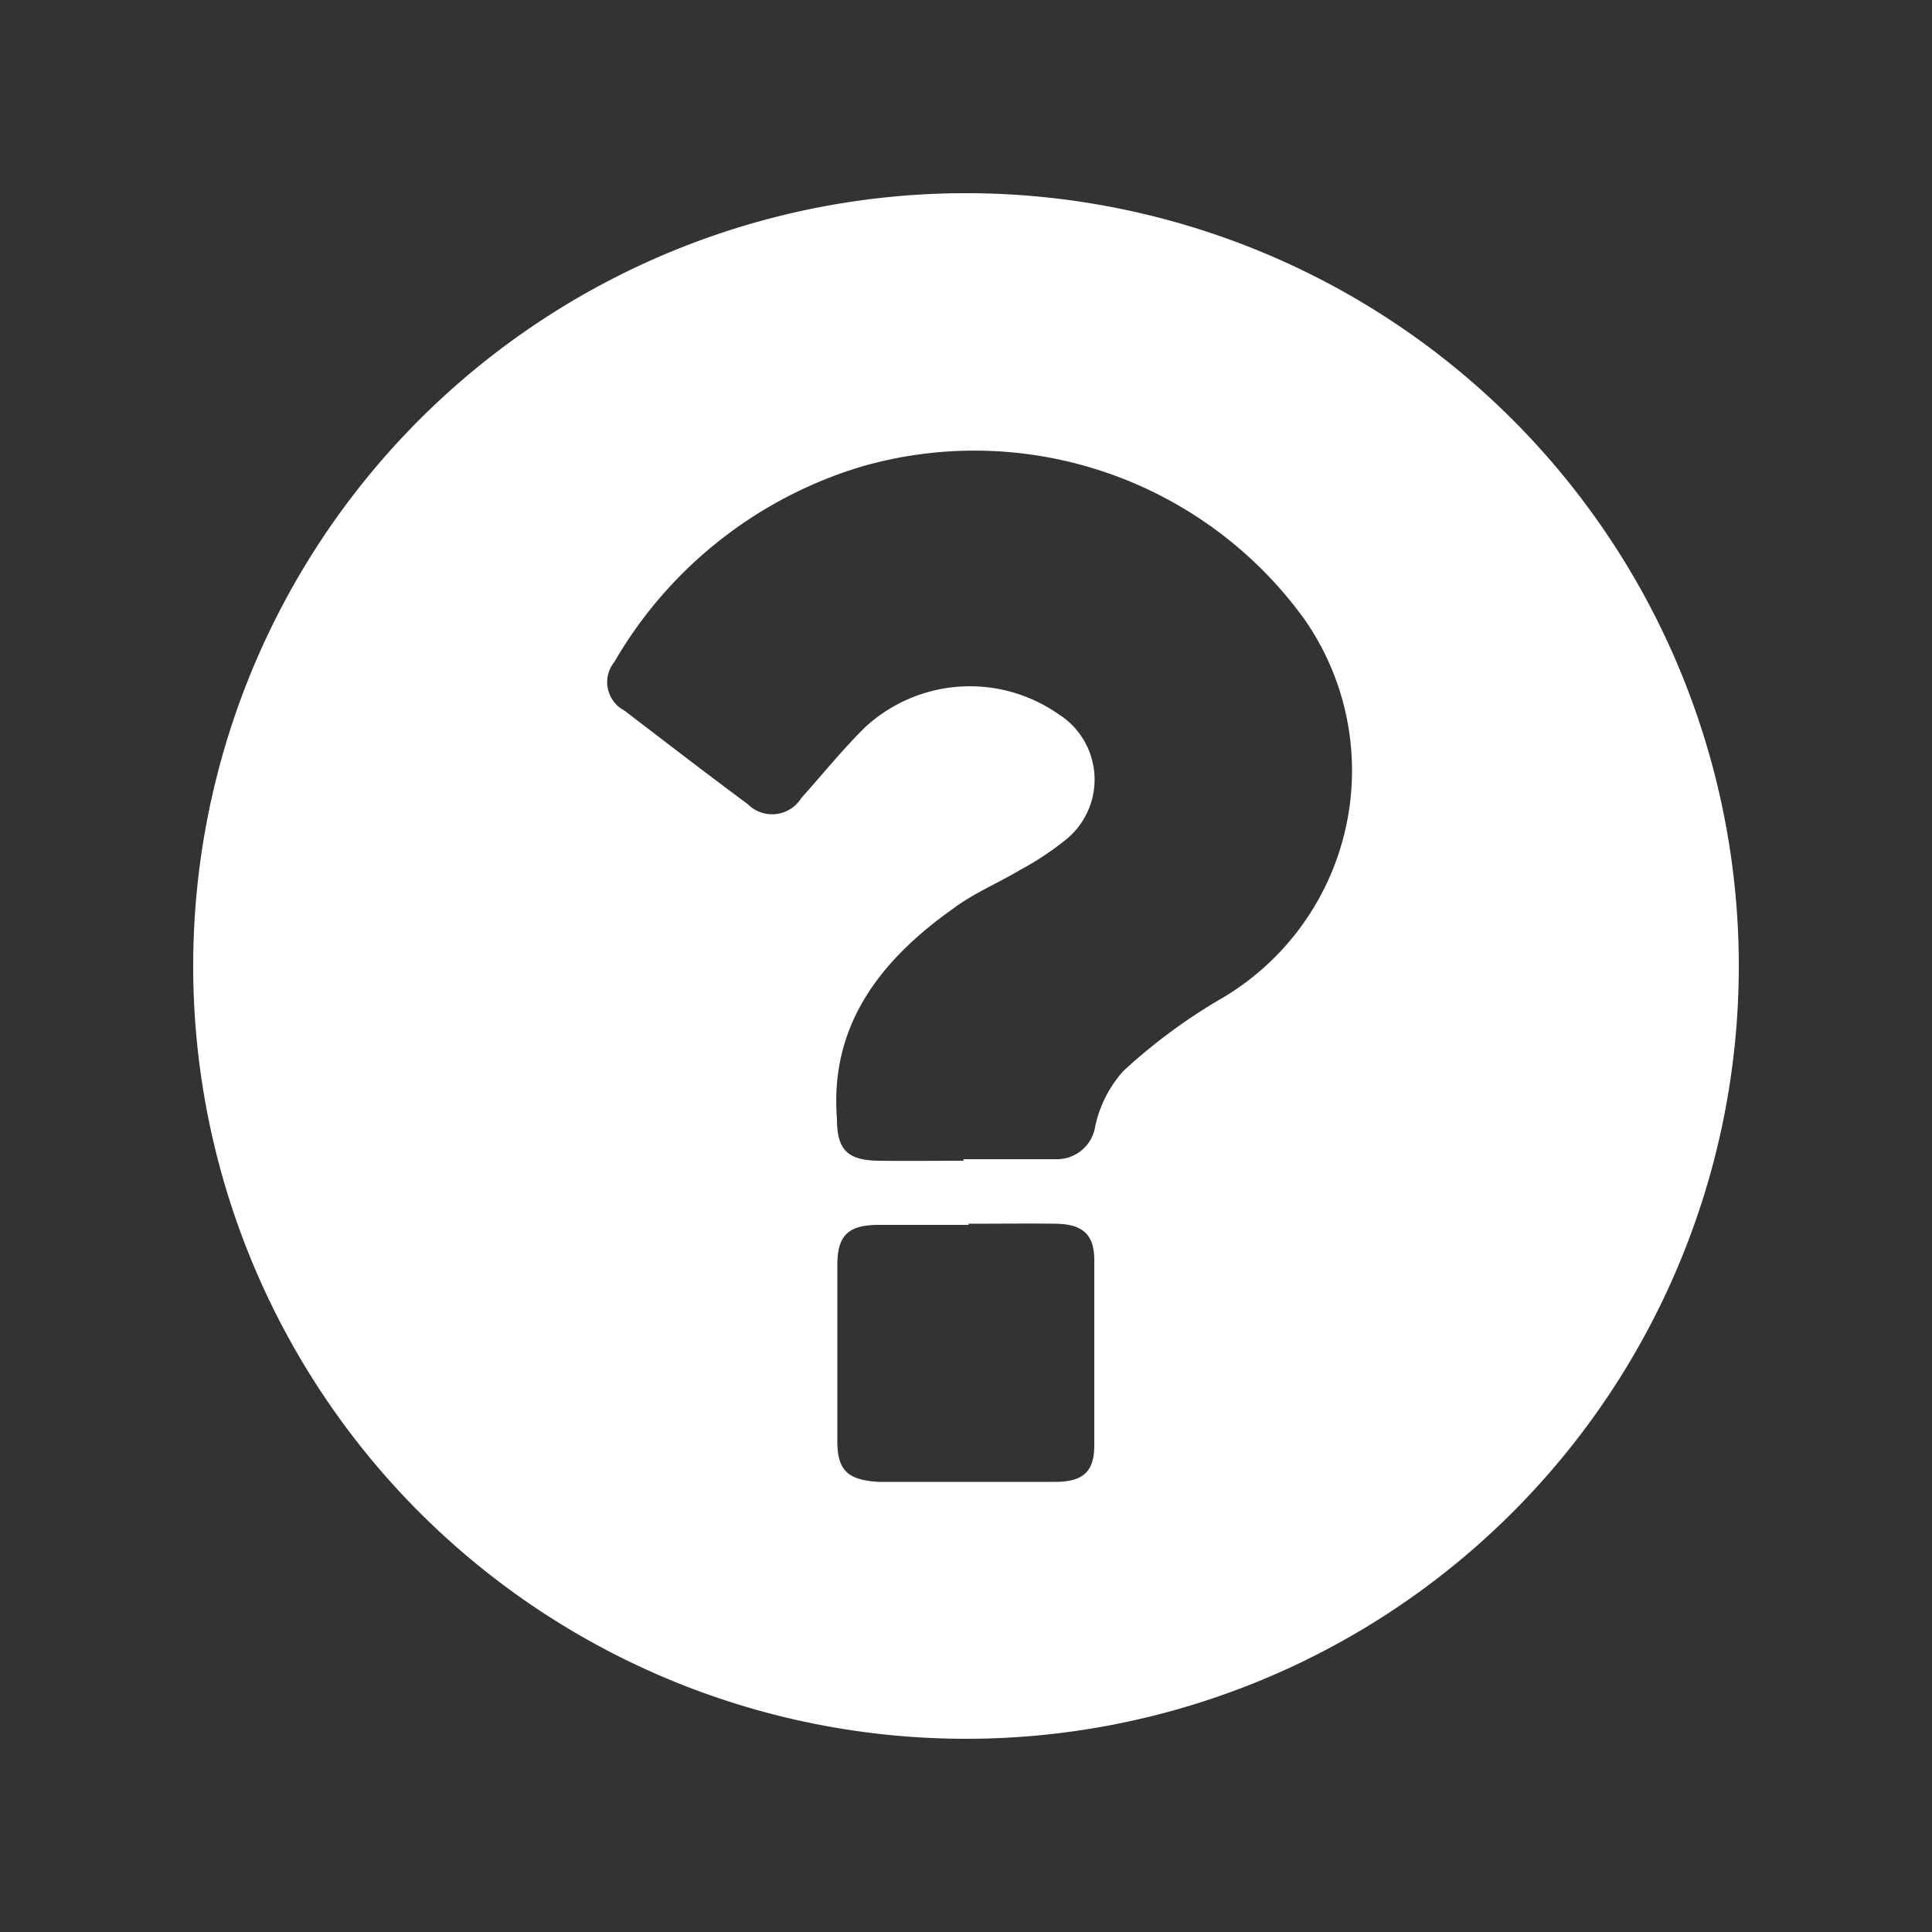 <svg id="Capa_1" data-name="Capa 1" xmlns="http://www.w3.org/2000/svg" viewBox="0 0 50 50"><rect x="0" y="0" width="50" height="50" fill="#333333" stroke="none"/><defs><style>.cls-1{fill:#fff;fill-rule:evenodd;}</style></defs><path class="cls-1" d="M45,25A20,20,0,1,1,25.1,5,20,20,0,0,1,45,25M24.93,30h2.41a1,1,0,0,0,1-.83,3.12,3.12,0,0,1,.73-1.45,14.47,14.47,0,0,1,2.44-1.82A6.84,6.84,0,0,0,33.74,16a10.54,10.54,0,0,0-11.46-3.92,11.08,11.08,0,0,0-6.38,5.05.83.83,0,0,0,.26,1.26c1.06.81,2.11,1.62,3.19,2.42a.89.89,0,0,0,1.39-.16c.55-.61,1.06-1.25,1.65-1.83a4,4,0,0,1,5-.34,2,2,0,0,1,.17,3.27,7.62,7.62,0,0,1-1.17.77c-.57.34-1.2.6-1.73,1-1.86,1.32-3.19,3-3,5.43,0,.81.27,1.08,1.09,1.09s1.47,0,2.19,0m.13,1.66c-.78,0-1.56,0-2.33,0s-1.06.26-1.07,1c0,1.53,0,3.07,0,4.6,0,.77.29,1,1.05,1.05h4.6c.71,0,1-.27,1-.94q0-2.4,0-4.8c0-.68-.32-.93-1-.94s-1.51,0-2.26,0"/></svg>